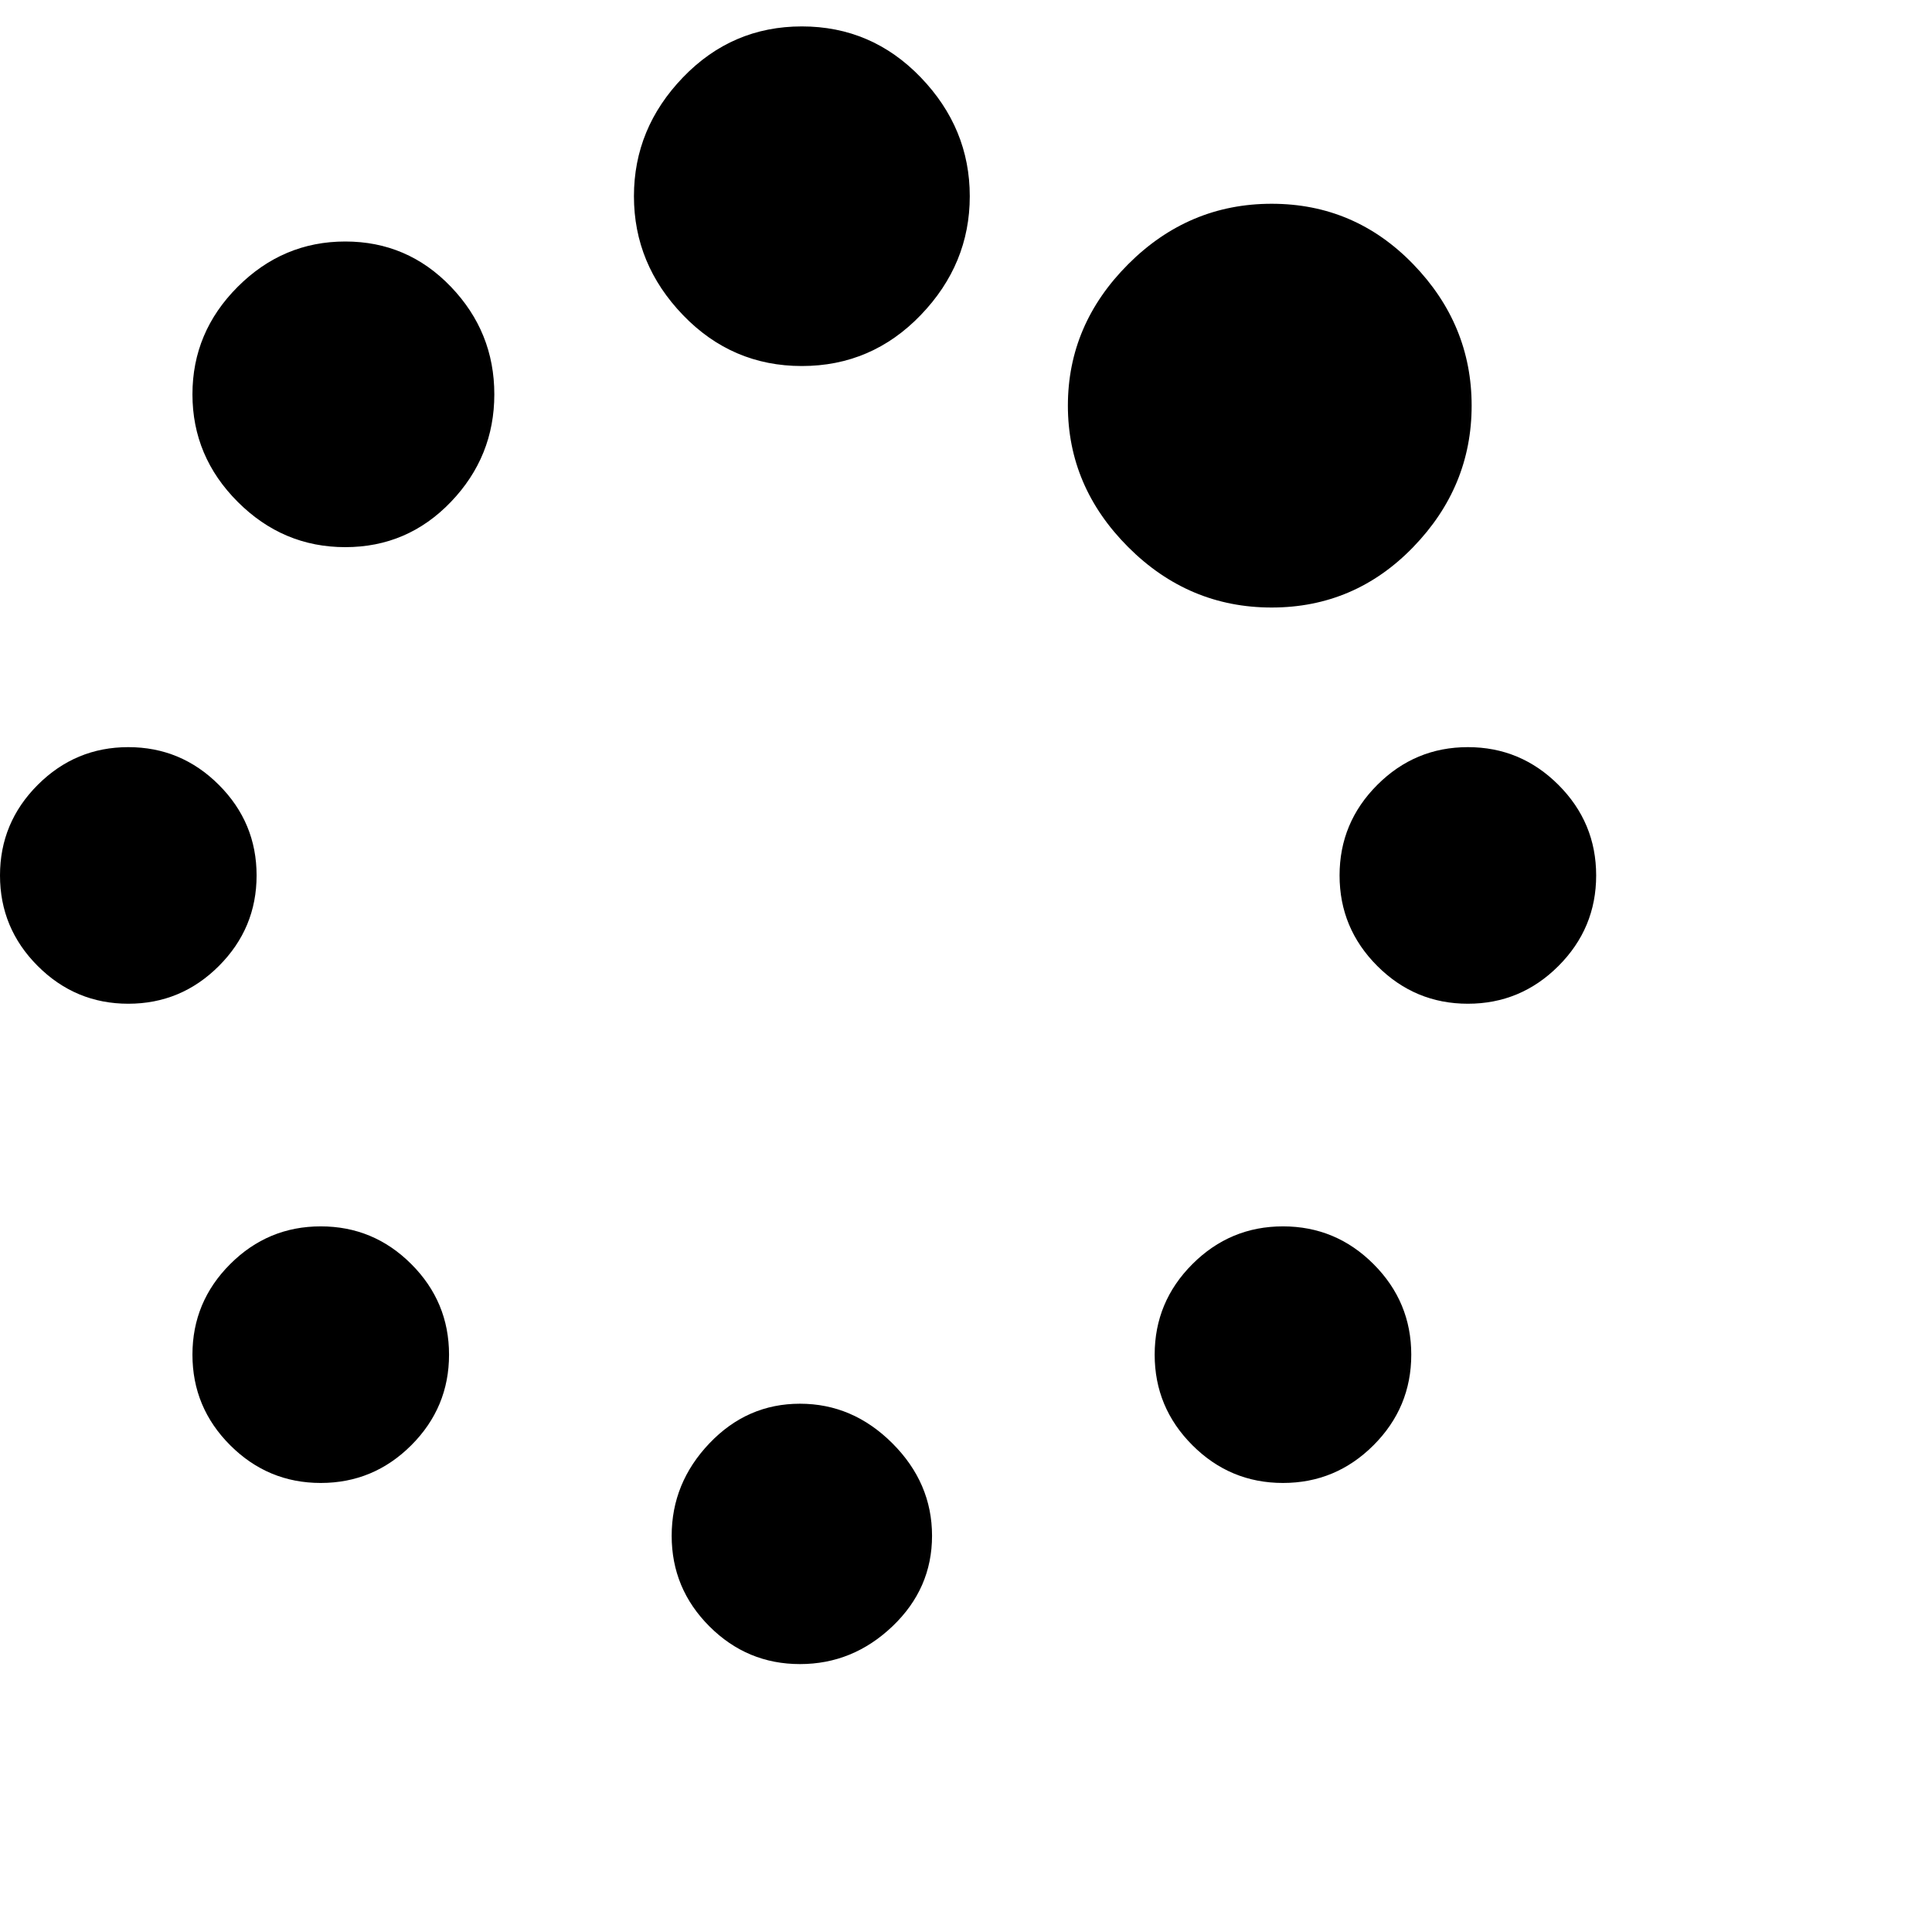 <svg xmlns="http://www.w3.org/2000/svg" version="1.1" viewBox="0 0 512 512" fill="currentColor"><path fill="currentColor" d="M212.5 7Q231 7 244 20.5T257 52t-13 31.5T212.5 97T181 83.5T168 52t13-31.5T212.5 7M337 54q22 0 37.5 16t15.5 37.5t-15.5 37.5t-37.5 16t-38-16t-16-37.5T299 70t38-16M91.5 64q16.5 0 28 12t11.5 28.5t-11.5 28.5t-28 12T63 133t-12-28.5T63 76t28.5-12M34 198q14 0 24 10t10 24t-10 24t-24 10t-24-10t-10-24t10-24t24-10m355 0q14 0 24 10t10 24t-10 24t-24 10t-24-10t-10-24t10-24t24-10M85 325q14 0 24 10t10 24t-10 24t-24 10t-24-10t-10-24t10-24t24-10m255 0q14 0 24 10t10 24t-10 24t-24 10t-24-10t-10-24t10-24t24-10m-128 47q14 0 24.5 10.5T247 407t-10.5 24t-24.5 10t-24-10t-10-24t10-24.5t24-10.5"/></svg>